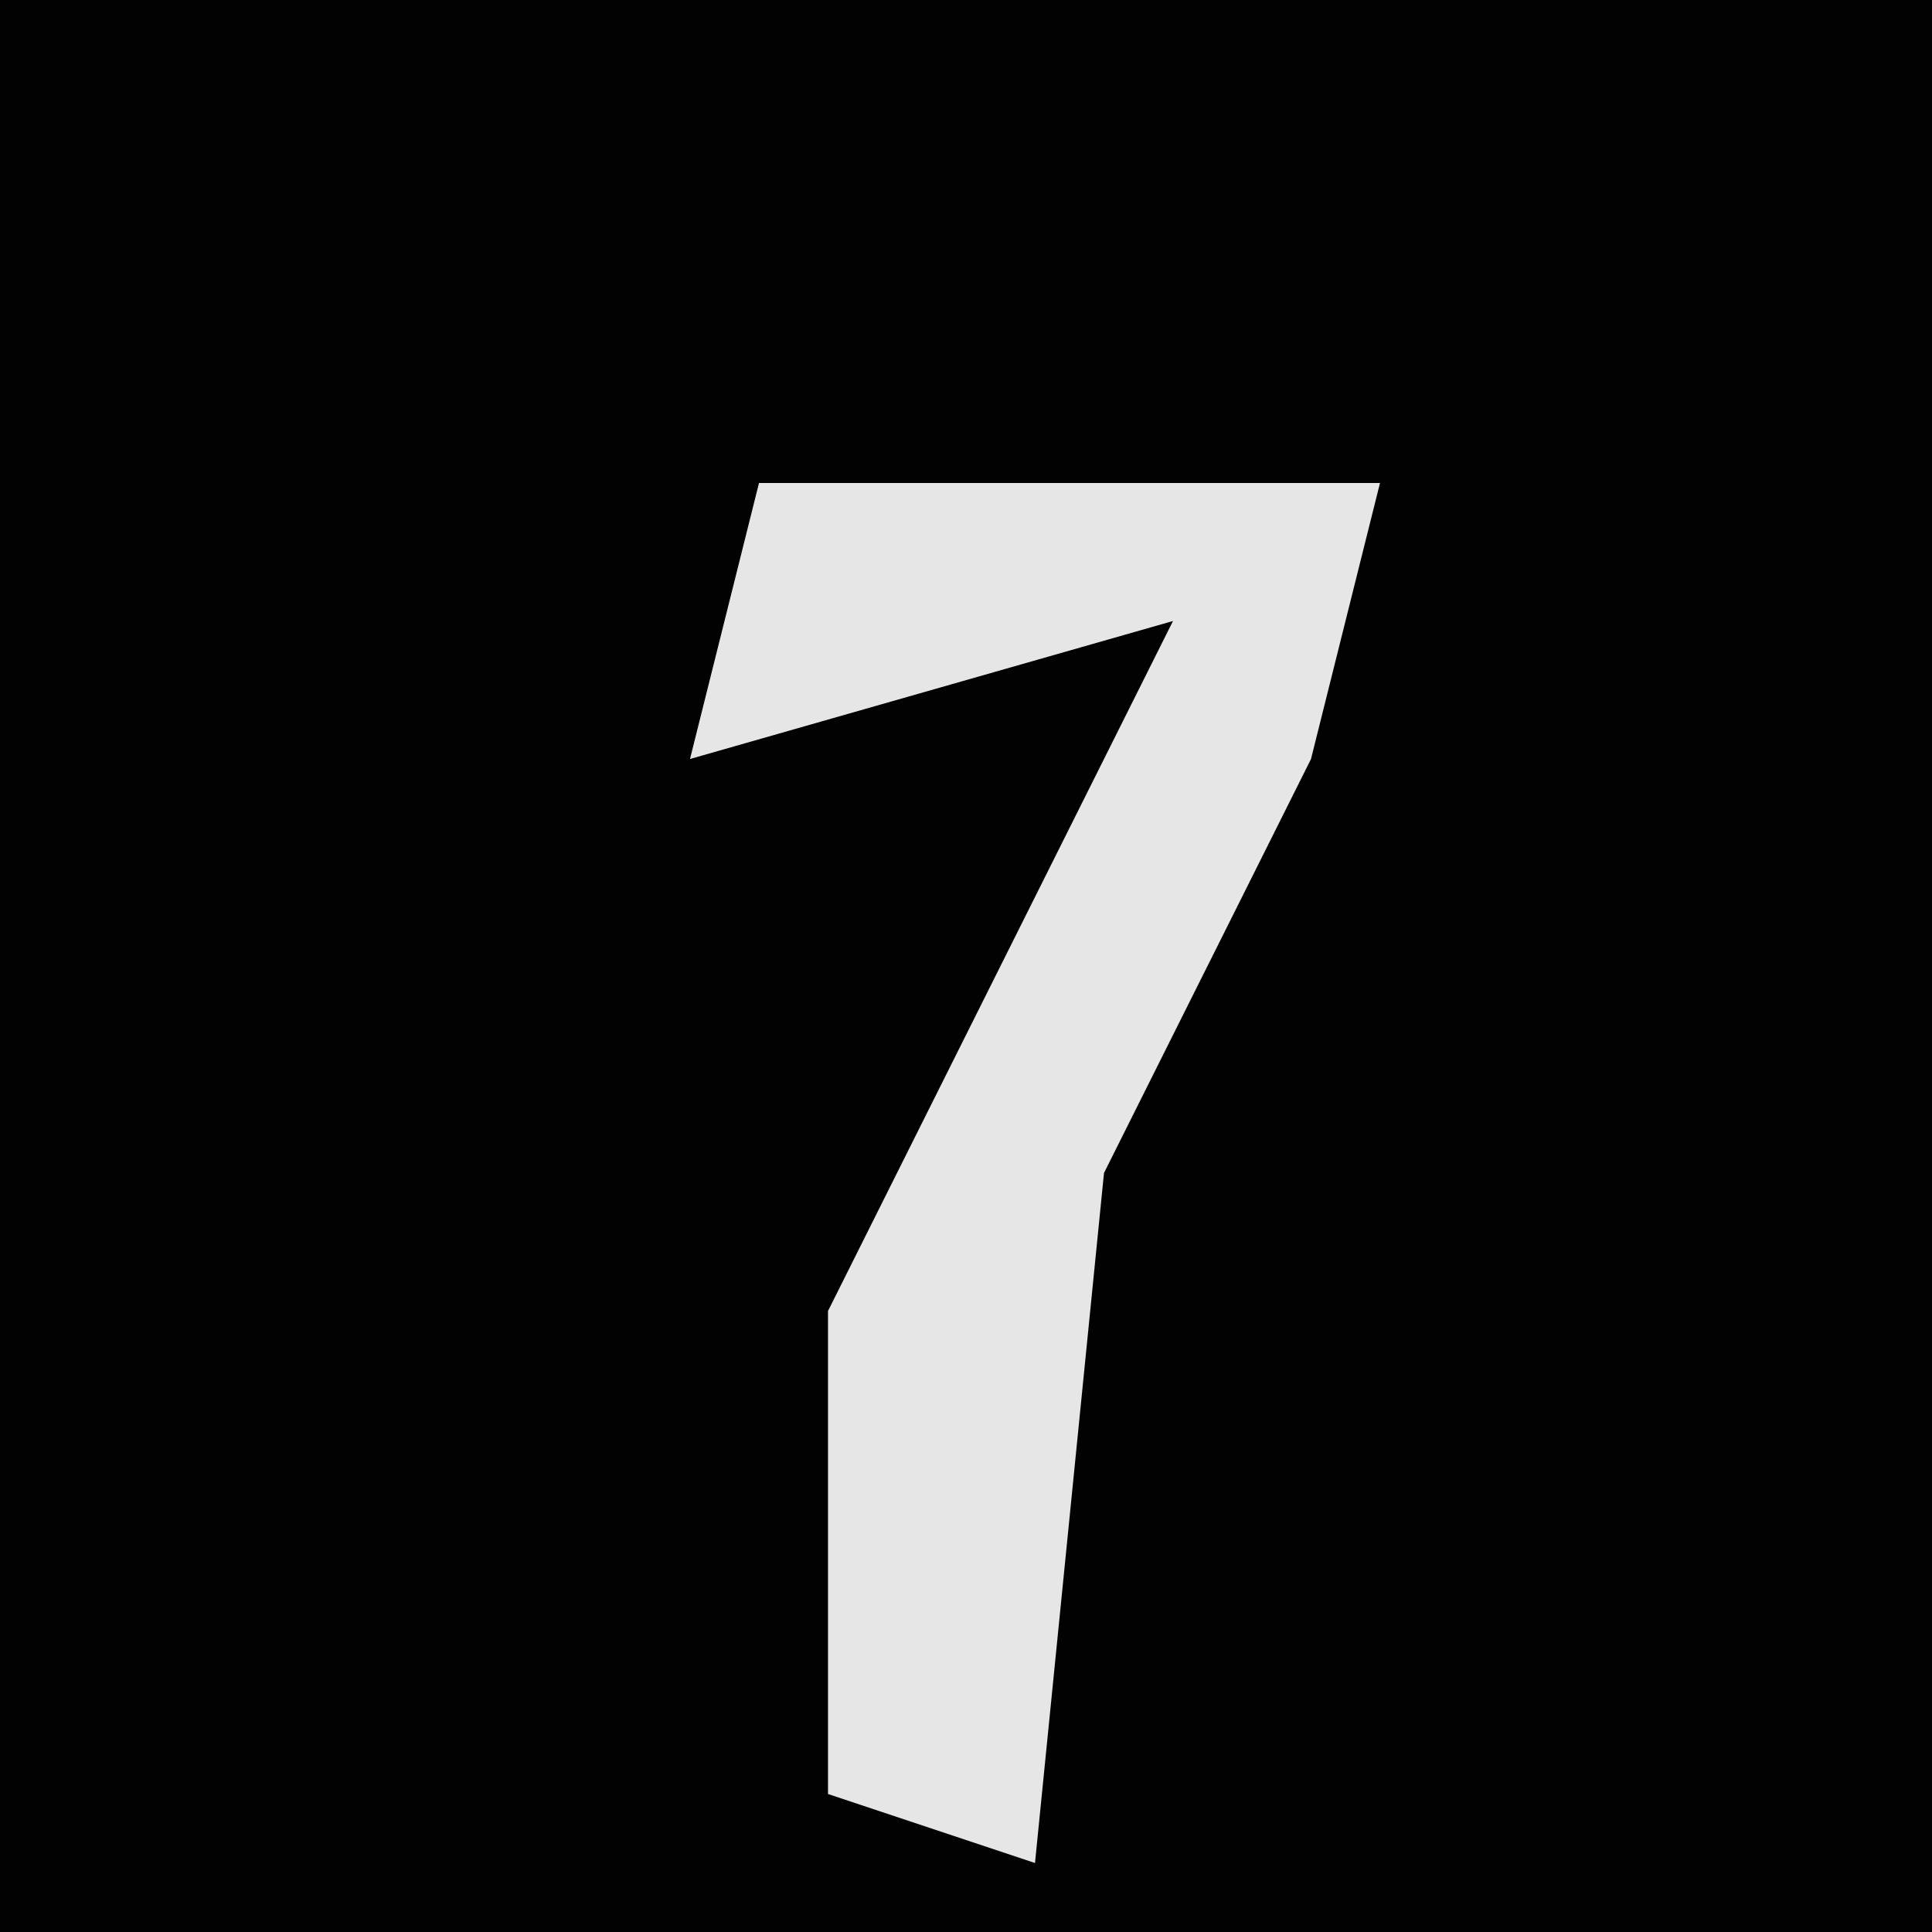 <?xml version="1.0" encoding="UTF-8"?>
<svg version="1.1" xmlns="http://www.w3.org/2000/svg" width="28" height="28">
<path d="M0,0 L28,0 L28,28 L0,28 Z " fill="#020202" transform="translate(0,0)"/>
<path d="M0,0 L9,0 L8,4 L5,10 L4,20 L1,19 L1,12 L6,2 L-1,4 Z " fill="#E6E6E6" transform="translate(11,7)"/>
</svg>
